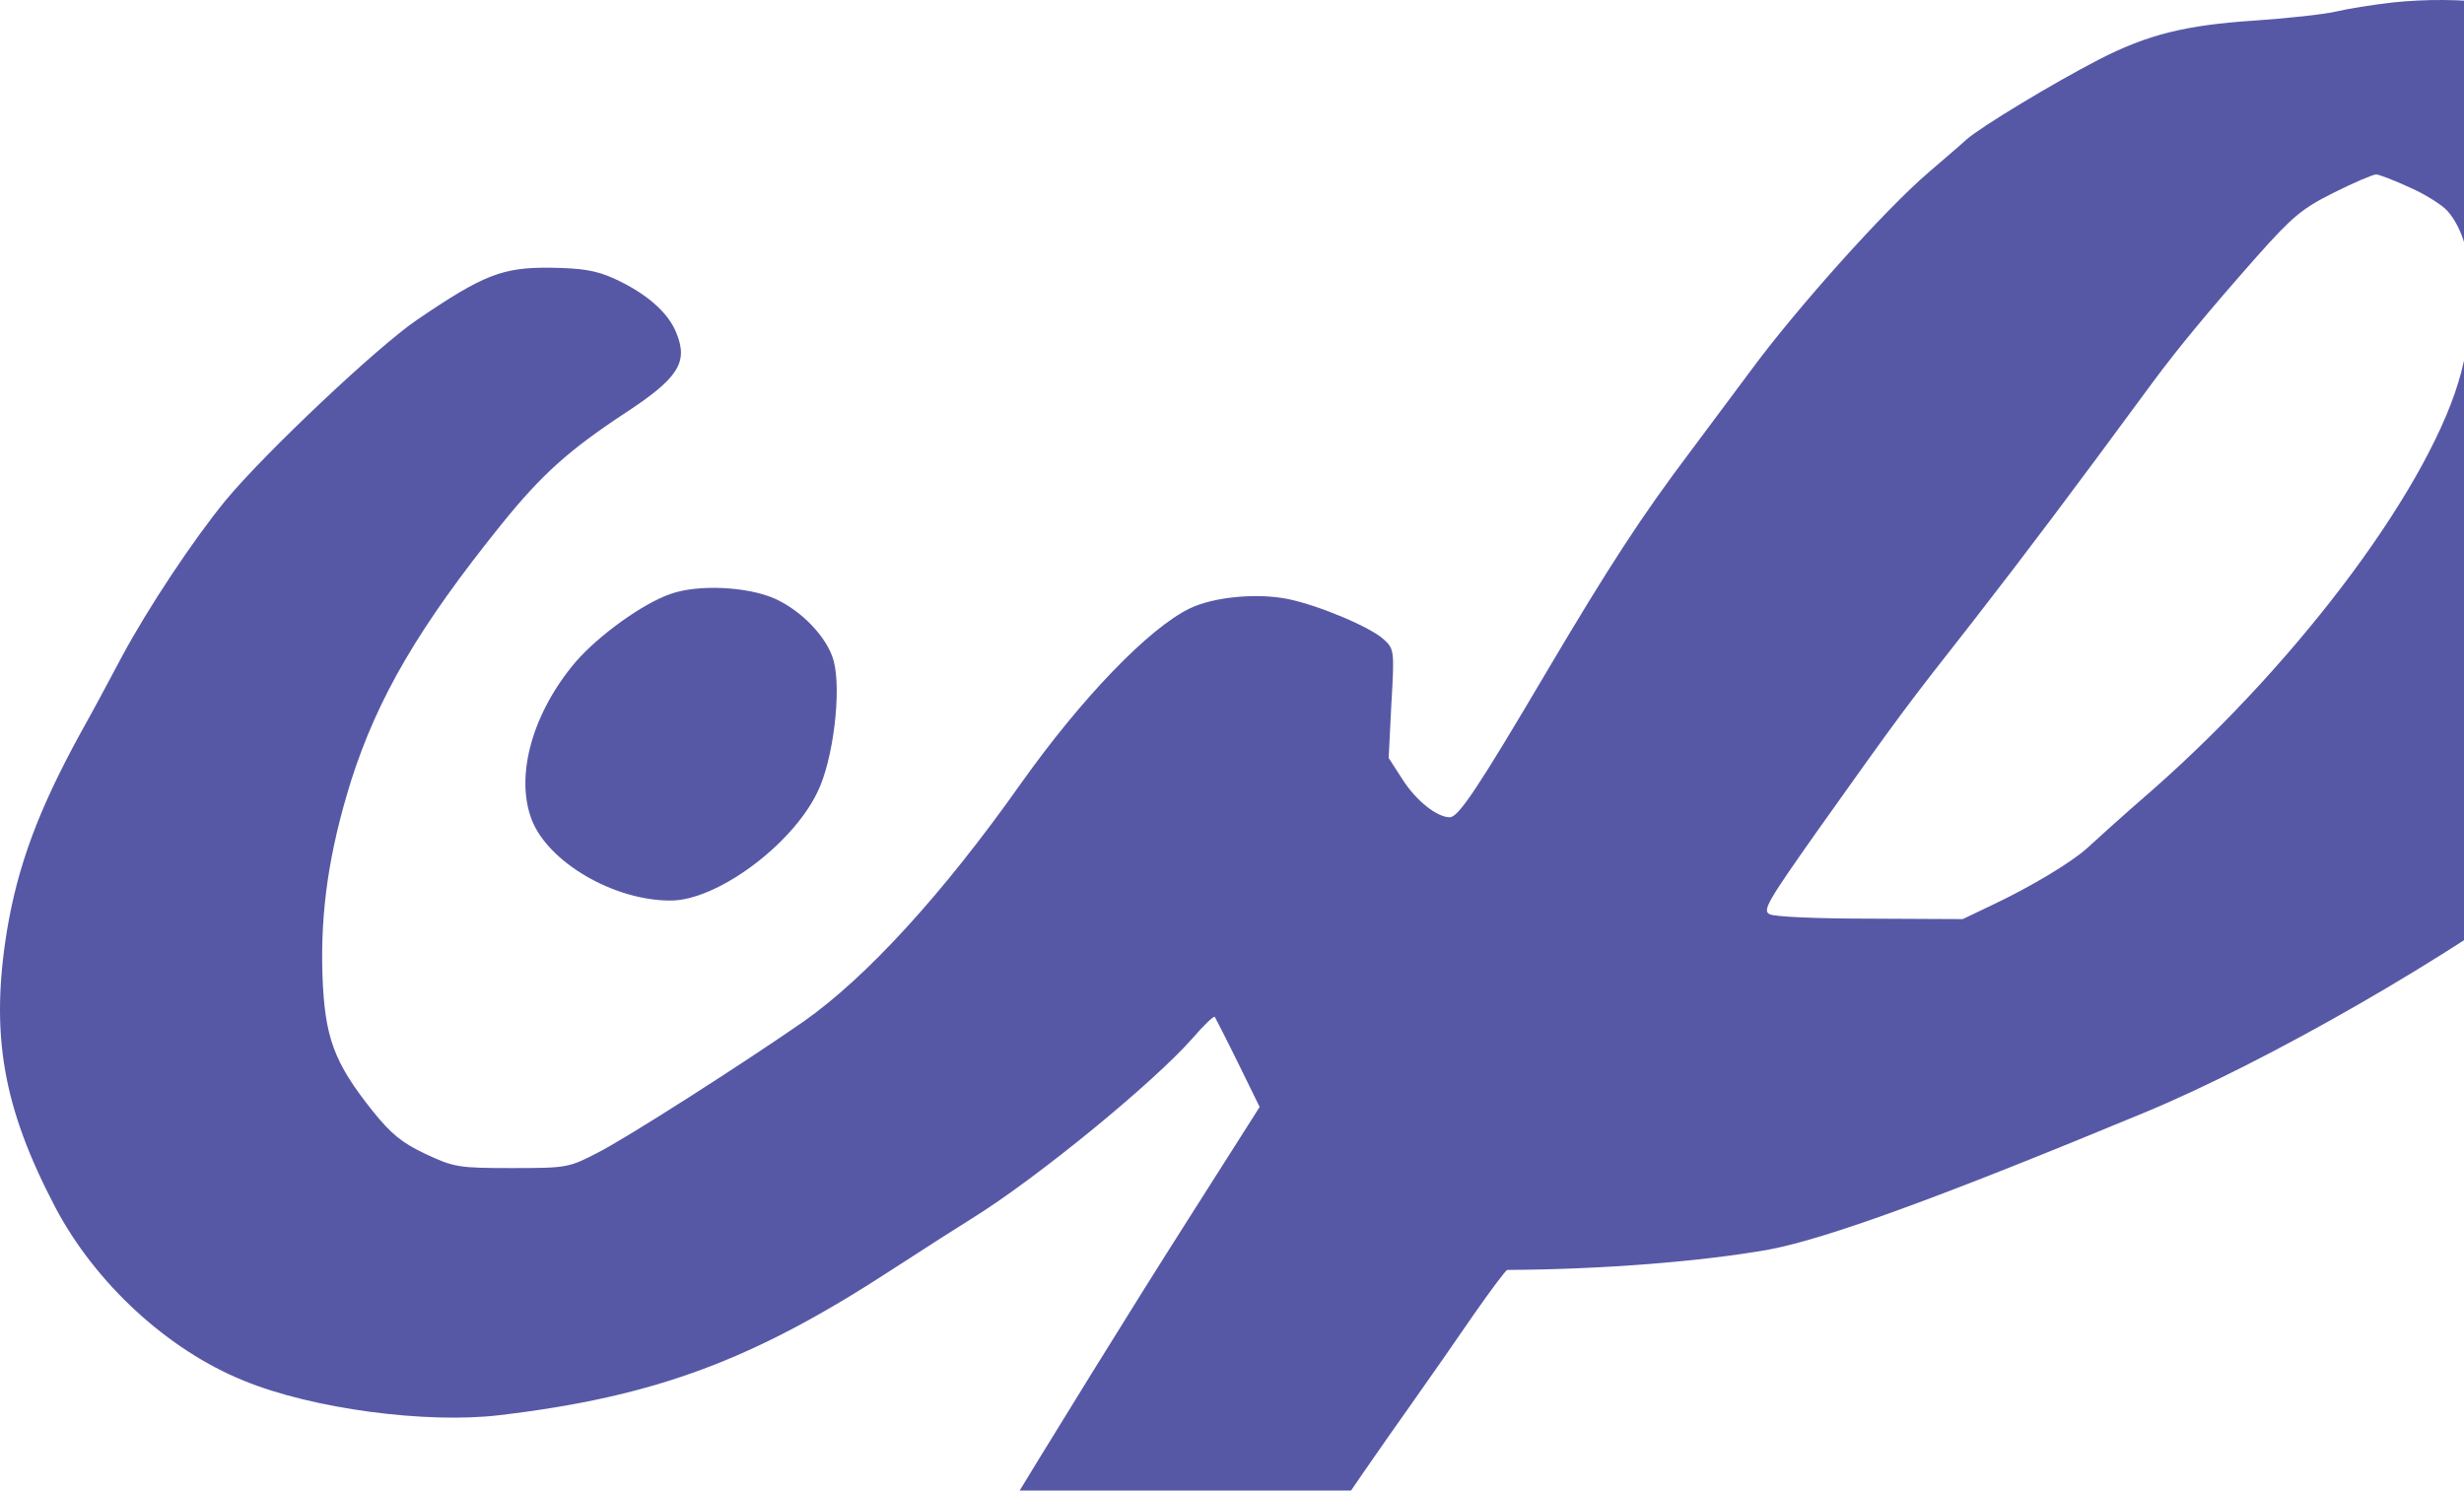 <svg width="838" height="507" viewBox="0 0 838 507" fill="none" xmlns="http://www.w3.org/2000/svg">
<path d="M813.796 0.834C807.022 1.604 798.399 2.99 794.55 3.913C790.7 4.837 778.228 6.223 766.834 6.993C743.277 8.533 730.343 11.766 713.868 20.235C698.624 28.087 673.834 43.023 668.753 47.488C666.444 49.644 660.593 54.571 655.974 58.574C640.884 71.508 610.705 105.228 595 126.63C590.073 133.251 581.142 145.261 575.137 153.268C558.046 175.902 547.114 192.839 525.866 228.715C502.616 268.132 495.995 277.986 493.07 277.986C488.758 277.986 481.676 272.443 477.056 265.206L472.283 257.816L473.207 239.339C474.285 221.17 474.131 220.708 470.589 217.475C466.124 213.317 448.571 205.927 438.101 203.771C427.631 201.615 412.695 203.001 404.535 207.004C390.677 213.779 368.043 237.183 347.257 266.438C320.619 304.162 294.598 332.493 273.349 347.428C252.255 362.056 213.762 386.691 203.292 392.081C193.437 397.162 192.975 397.316 174.037 397.316C155.868 397.316 154.328 397.008 144.782 392.542C136.621 388.693 133.08 385.768 126.613 377.761C113.525 361.286 110.446 352.817 109.676 331.877C108.906 309.705 111.985 289.38 119.376 265.668C128.46 237.183 142.472 213.163 170.649 178.211C184.199 161.428 193.437 153.114 212.838 140.334C230.699 128.632 234.086 123.243 230.083 113.389C227.311 106.152 219.459 99.531 208.527 94.604C202.676 91.986 197.902 91.216 187.124 91.062C170.957 90.908 164.49 93.372 141.856 108.769C128.46 117.854 90.121 154.038 76.725 170.205C65.639 183.754 50.396 206.696 41.465 223.326C37 231.794 30.687 243.496 27.3 249.501C12.98 275.677 6.052 294.461 2.356 316.634C-3.341 351.893 0.97 376.683 18.831 410.711C32.381 436.425 57.017 459.213 83.038 469.683C106.288 479.23 144.936 484.311 169.725 481.385C223 475.072 256.258 462.6 303.682 431.652C314.614 424.569 326.624 416.87 330.628 414.407C352.492 400.857 392.217 368.369 405.613 353.125C409.462 348.66 412.849 345.427 413.157 345.889C413.311 346.196 417.007 353.279 421.01 361.44L428.401 376.529L404.227 414.561C365.888 474.764 301.835 580.236 279.354 619.807C271.964 632.895 259.492 654.451 251.793 667.539C235.164 695.716 210.99 744.064 205.601 759.923C200.058 776.09 200.366 782.249 206.987 788.408C219.767 800.418 248.406 800.418 264.265 788.408C276.737 778.862 305.53 743.756 328.78 709.574C381.439 632.125 390.215 618.576 425.937 558.526C436.869 540.049 458.272 508.177 480.136 477.382C486.141 468.913 495.687 455.21 501.384 446.895C507.081 438.735 512.162 431.96 512.624 431.96C545.267 431.806 579.141 429.034 601.621 425.031C621.176 421.336 659.361 407.478 729.111 378.531C771.146 361.132 834.429 324.794 871.228 296.771C900.945 274.137 942.056 223.48 957.146 190.991C964.69 174.67 967 163.122 967 141.104C967 96.144 956.992 65.811 934.204 41.329C906.796 12.074 859.527 -3.939 813.796 0.834ZM819.647 63.809C824.882 66.119 830.733 69.814 832.427 71.816C841.204 81.824 843.051 103.688 837.046 126.63C827.346 163.892 783.156 223.634 732.344 268.44C722.028 277.37 712.02 286.455 709.864 288.456C704.629 293.23 691.08 301.39 678.146 307.549L667.522 312.63L635.957 312.476C618.404 312.476 603.161 311.86 601.775 310.937C599.311 309.705 601.467 306.163 618.096 282.605C646.889 242.11 647.813 240.879 670.909 211.47C689.232 187.912 704.629 167.433 732.036 130.172C740.813 118.316 751.129 105.844 767.45 87.367C779.768 73.509 783.002 70.892 793.78 65.503C800.555 62.115 807.022 59.344 808.099 59.344C809.177 59.344 814.258 61.346 819.647 63.809Z" fill="#5658A6"/>
<path d="M227.928 202.078C218.536 205.311 203.447 216.243 195.748 225.174C181.12 242.419 175.115 263.821 180.812 278.757C186.355 293.23 208.682 306.318 227.928 306.318C243.48 306.472 269.193 287.687 277.97 269.518C283.359 258.74 286.284 234.874 283.513 224.712C281.357 216.859 272.735 207.775 263.496 203.618C254.104 199.46 237.167 198.69 227.928 202.078Z" fill="#5658A6"/>
</svg>
